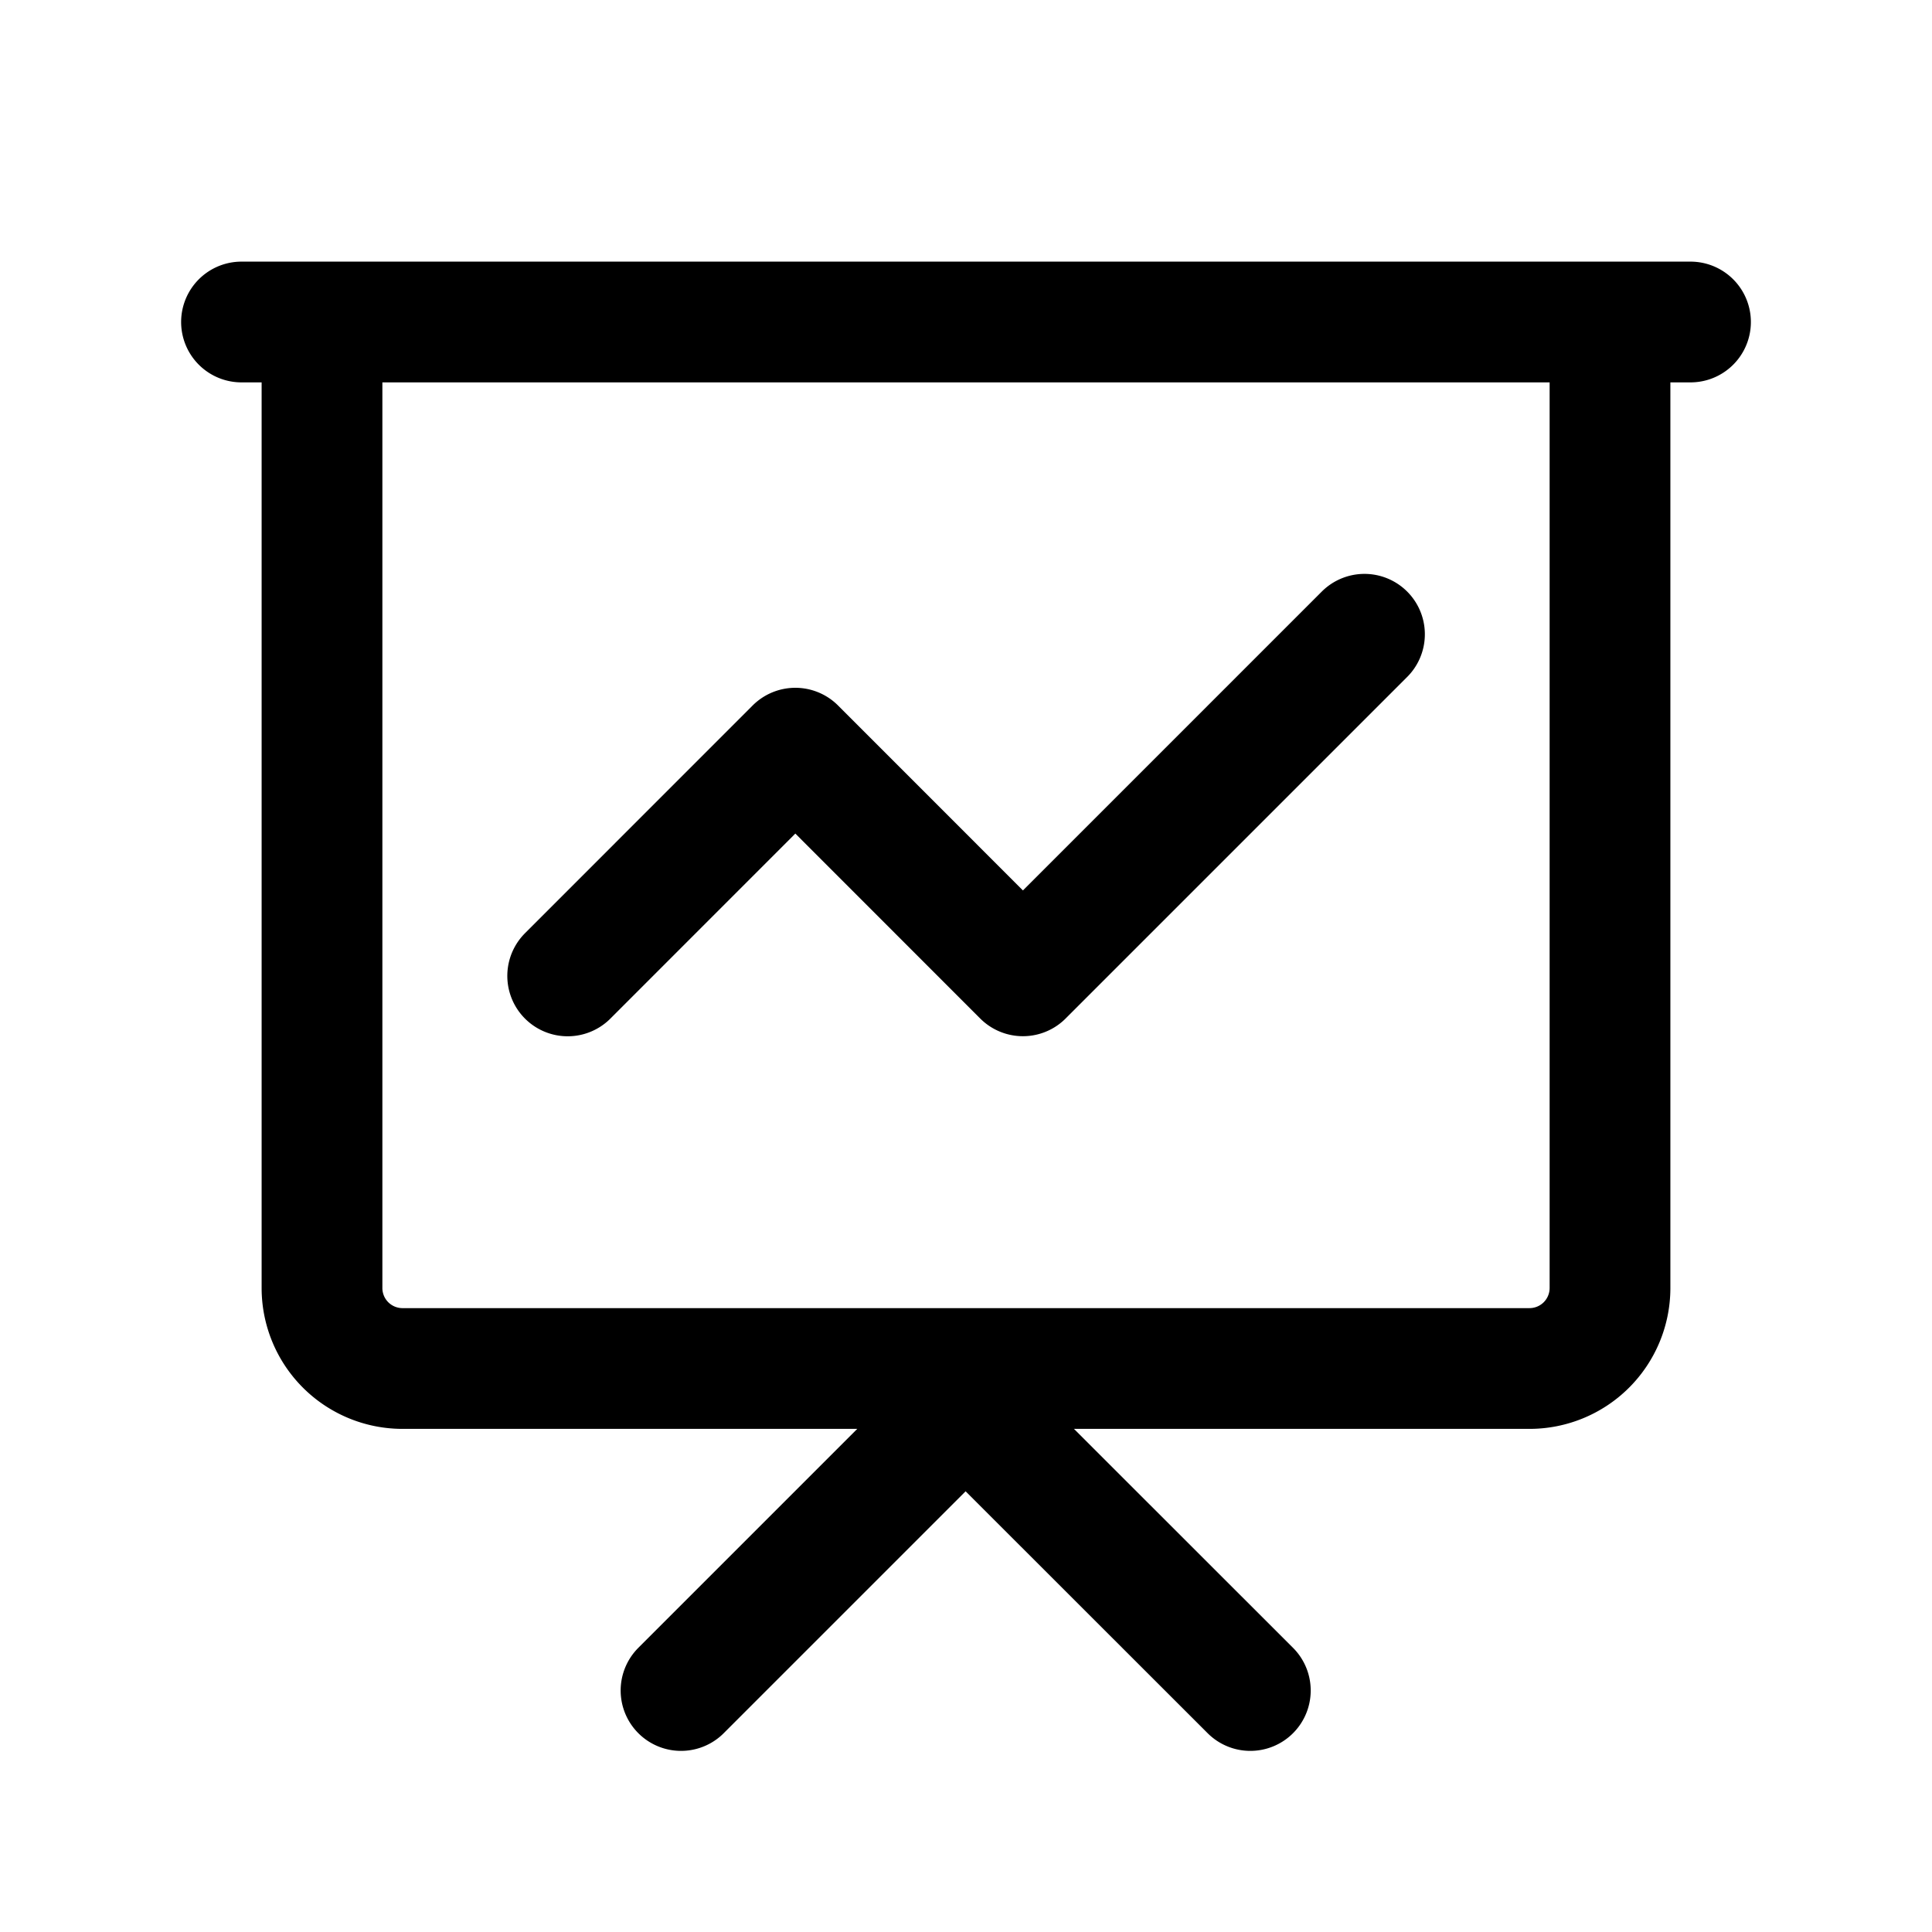 <svg xmlns="http://www.w3.org/2000/svg" width="24" height="24" fill="none" viewBox="0 0 24 24">
    <path stroke="currentColor" stroke-linecap="round" stroke-linejoin="round" stroke-width="1.5" d="m8.46 21 3.535-3.535L15.532 21M3 4h18m-4.05 3.879-4.243 4.243L9.88 9.294l-2.828 2.829M4 4h16v12a1 1 0 0 1-1 1H5a1 1 0 0 1-1-1z"/>
</svg>